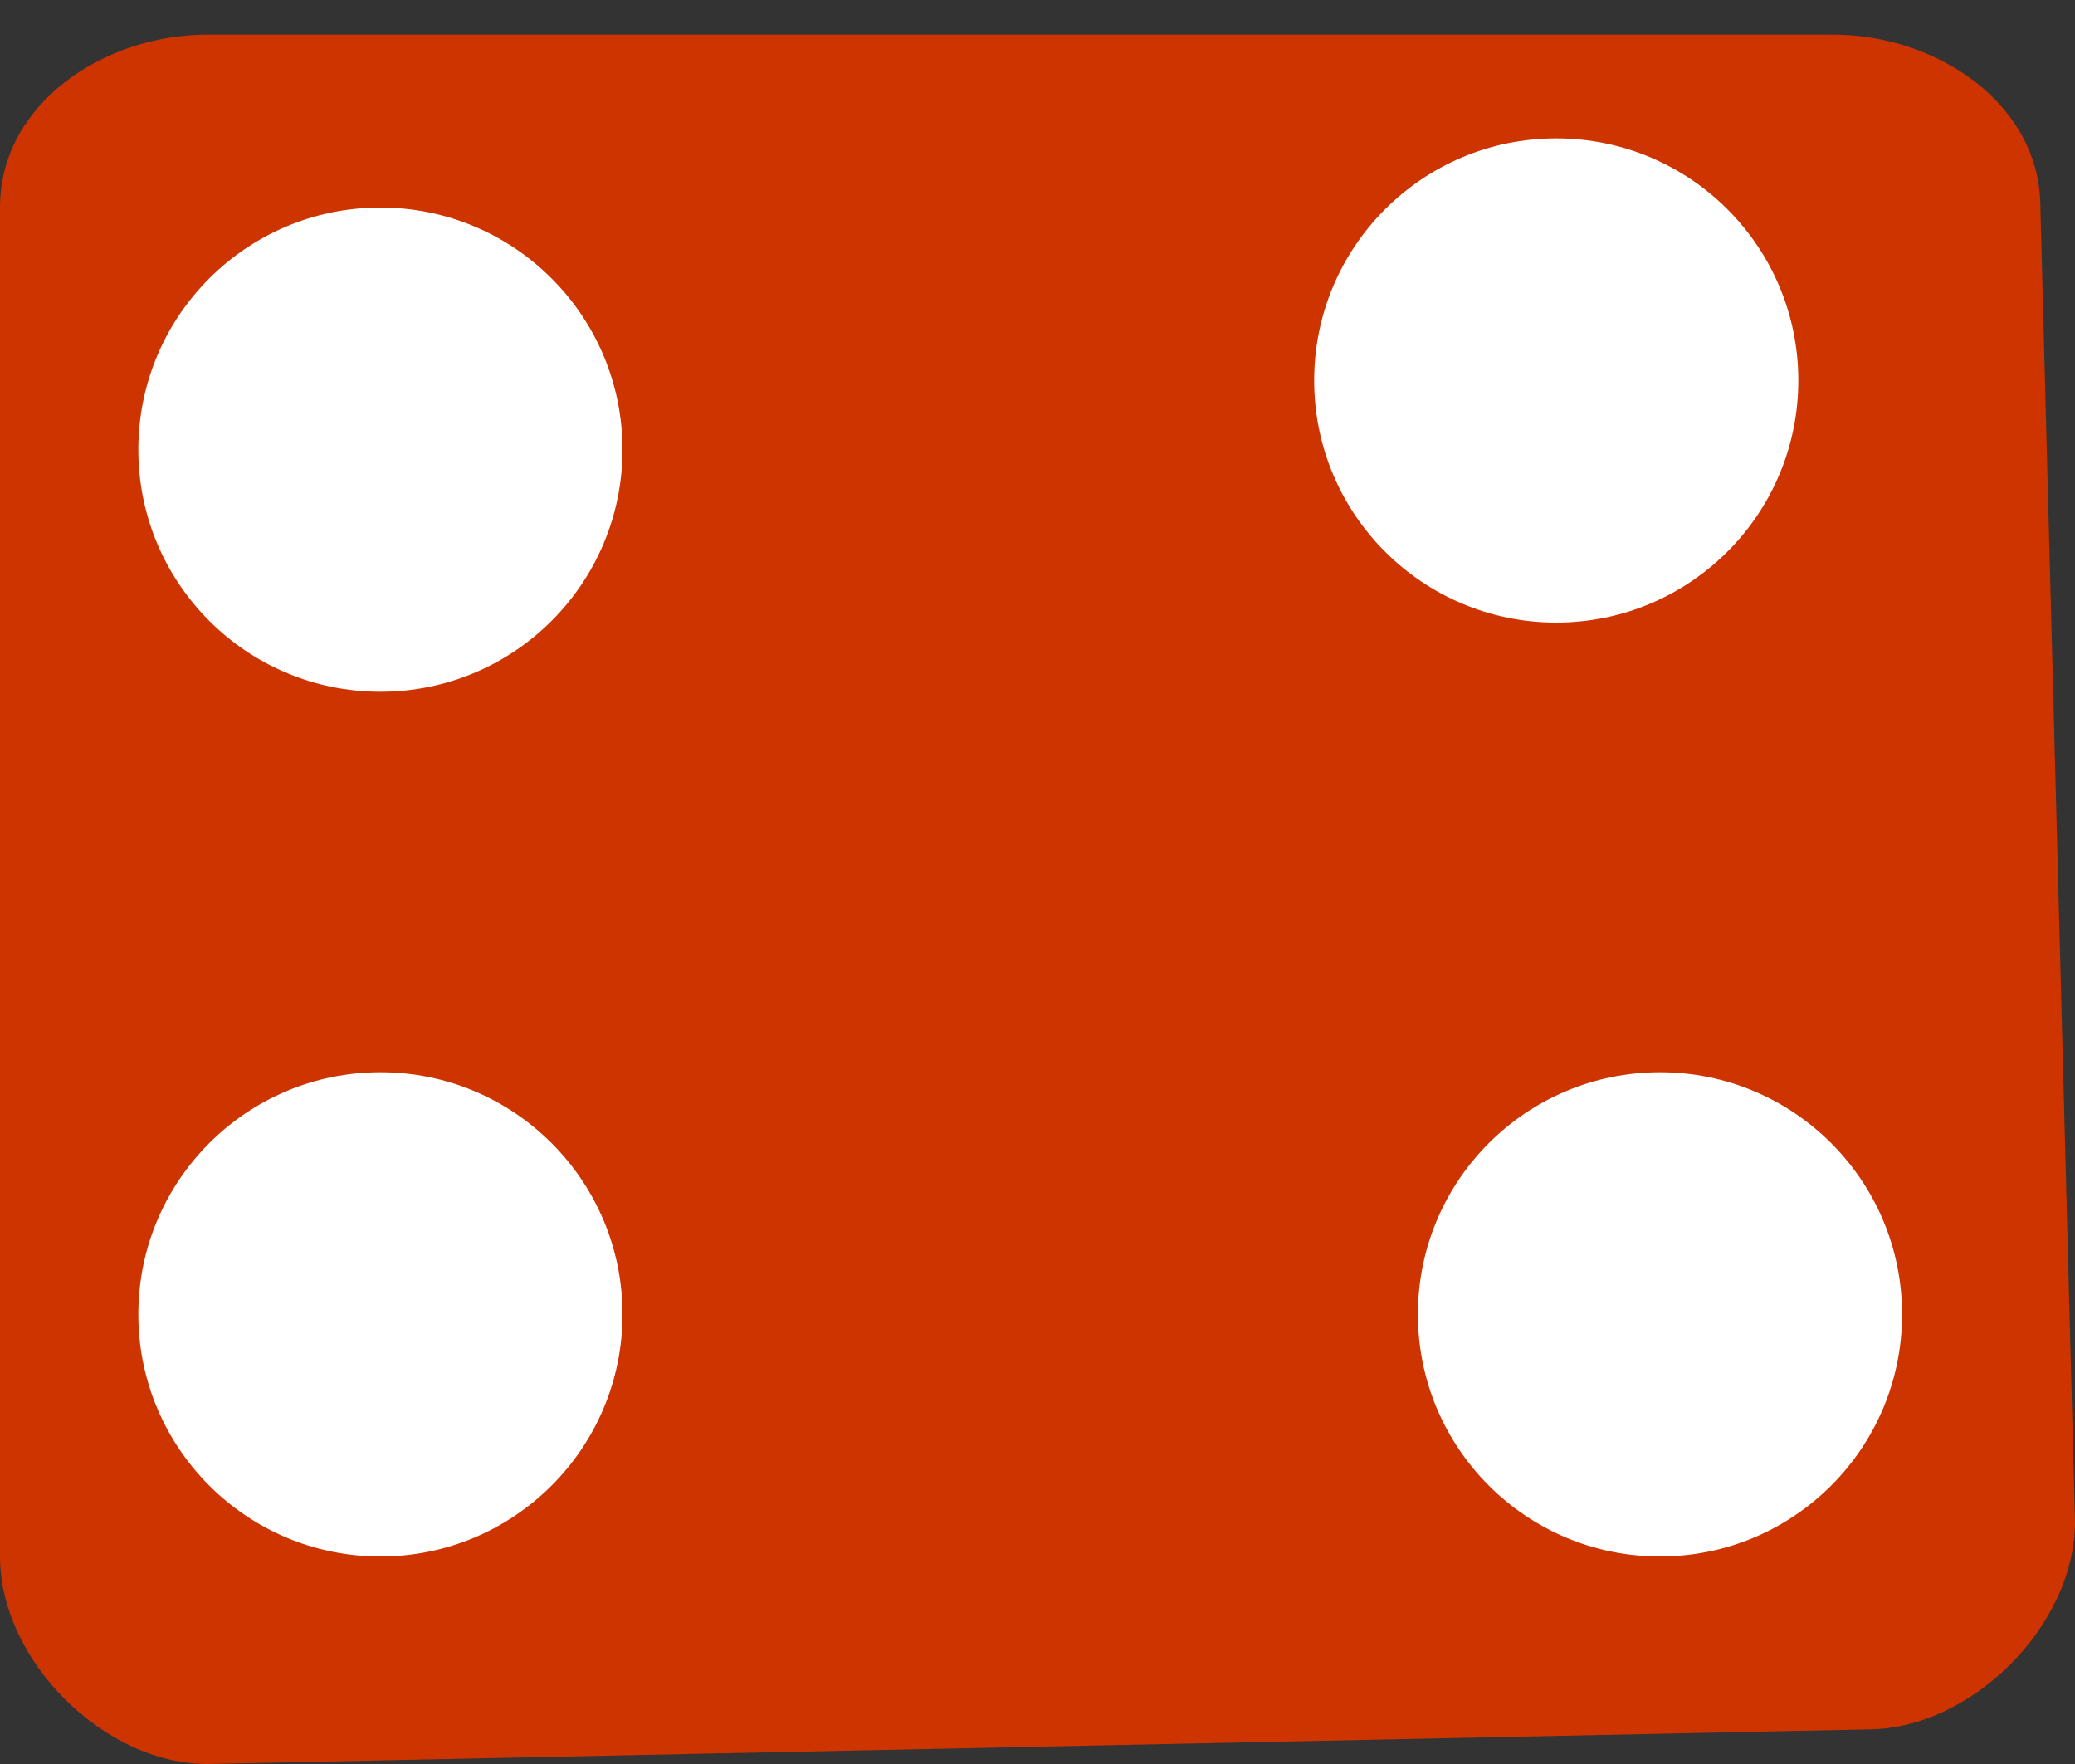 <?xml version="1.0" encoding="utf-8"?>
<!-- Generator: Adobe Illustrator 18.0.0, SVG Export Plug-In . SVG Version: 6.00 Build 0)  -->
<!DOCTYPE svg PUBLIC "-//W3C//DTD SVG 1.1//EN" "http://www.w3.org/Graphics/SVG/1.1/DTD/svg11.dtd">
<svg version="1.1" id="Layer_1" xmlns="http://www.w3.org/2000/svg" xmlns:xlink="http://www.w3.org/1999/xlink" x="0px" y="0px"
	 viewBox="0 0 6 5.1" enable-background="new 0 0 6 5.1" xml:space="preserve">
<rect x="0" y="0" width="6" height="5.1" fill="#333333" stroke="none"/>
<path fill="#CE3400" d="M0.6,0.1l4.7,0c0.3,0,0.6,0.2,0.6,0.5L6,4.4C6,4.7,5.7,5,5.4,5L0.6,5.1C0.3,5.1,0,4.8,0,4.5V0.6
	C0,0.3,0.3,0.1,0.6,0.1z"/>
<ellipse fill="#FFFFFF" cx="1.1" cy="1.3" rx="0.7" ry="0.7"/>
<ellipse fill="#FFFFFF" cx="4.5" cy="1.1" rx="0.7" ry="0.7"/>
<ellipse fill="#FFFFFF" cx="1.1" cy="3.8" rx="0.7" ry="0.7"/>
<ellipse fill="#FFFFFF" cx="4.8" cy="3.8" rx="0.7" ry="0.7"/>
</svg>
